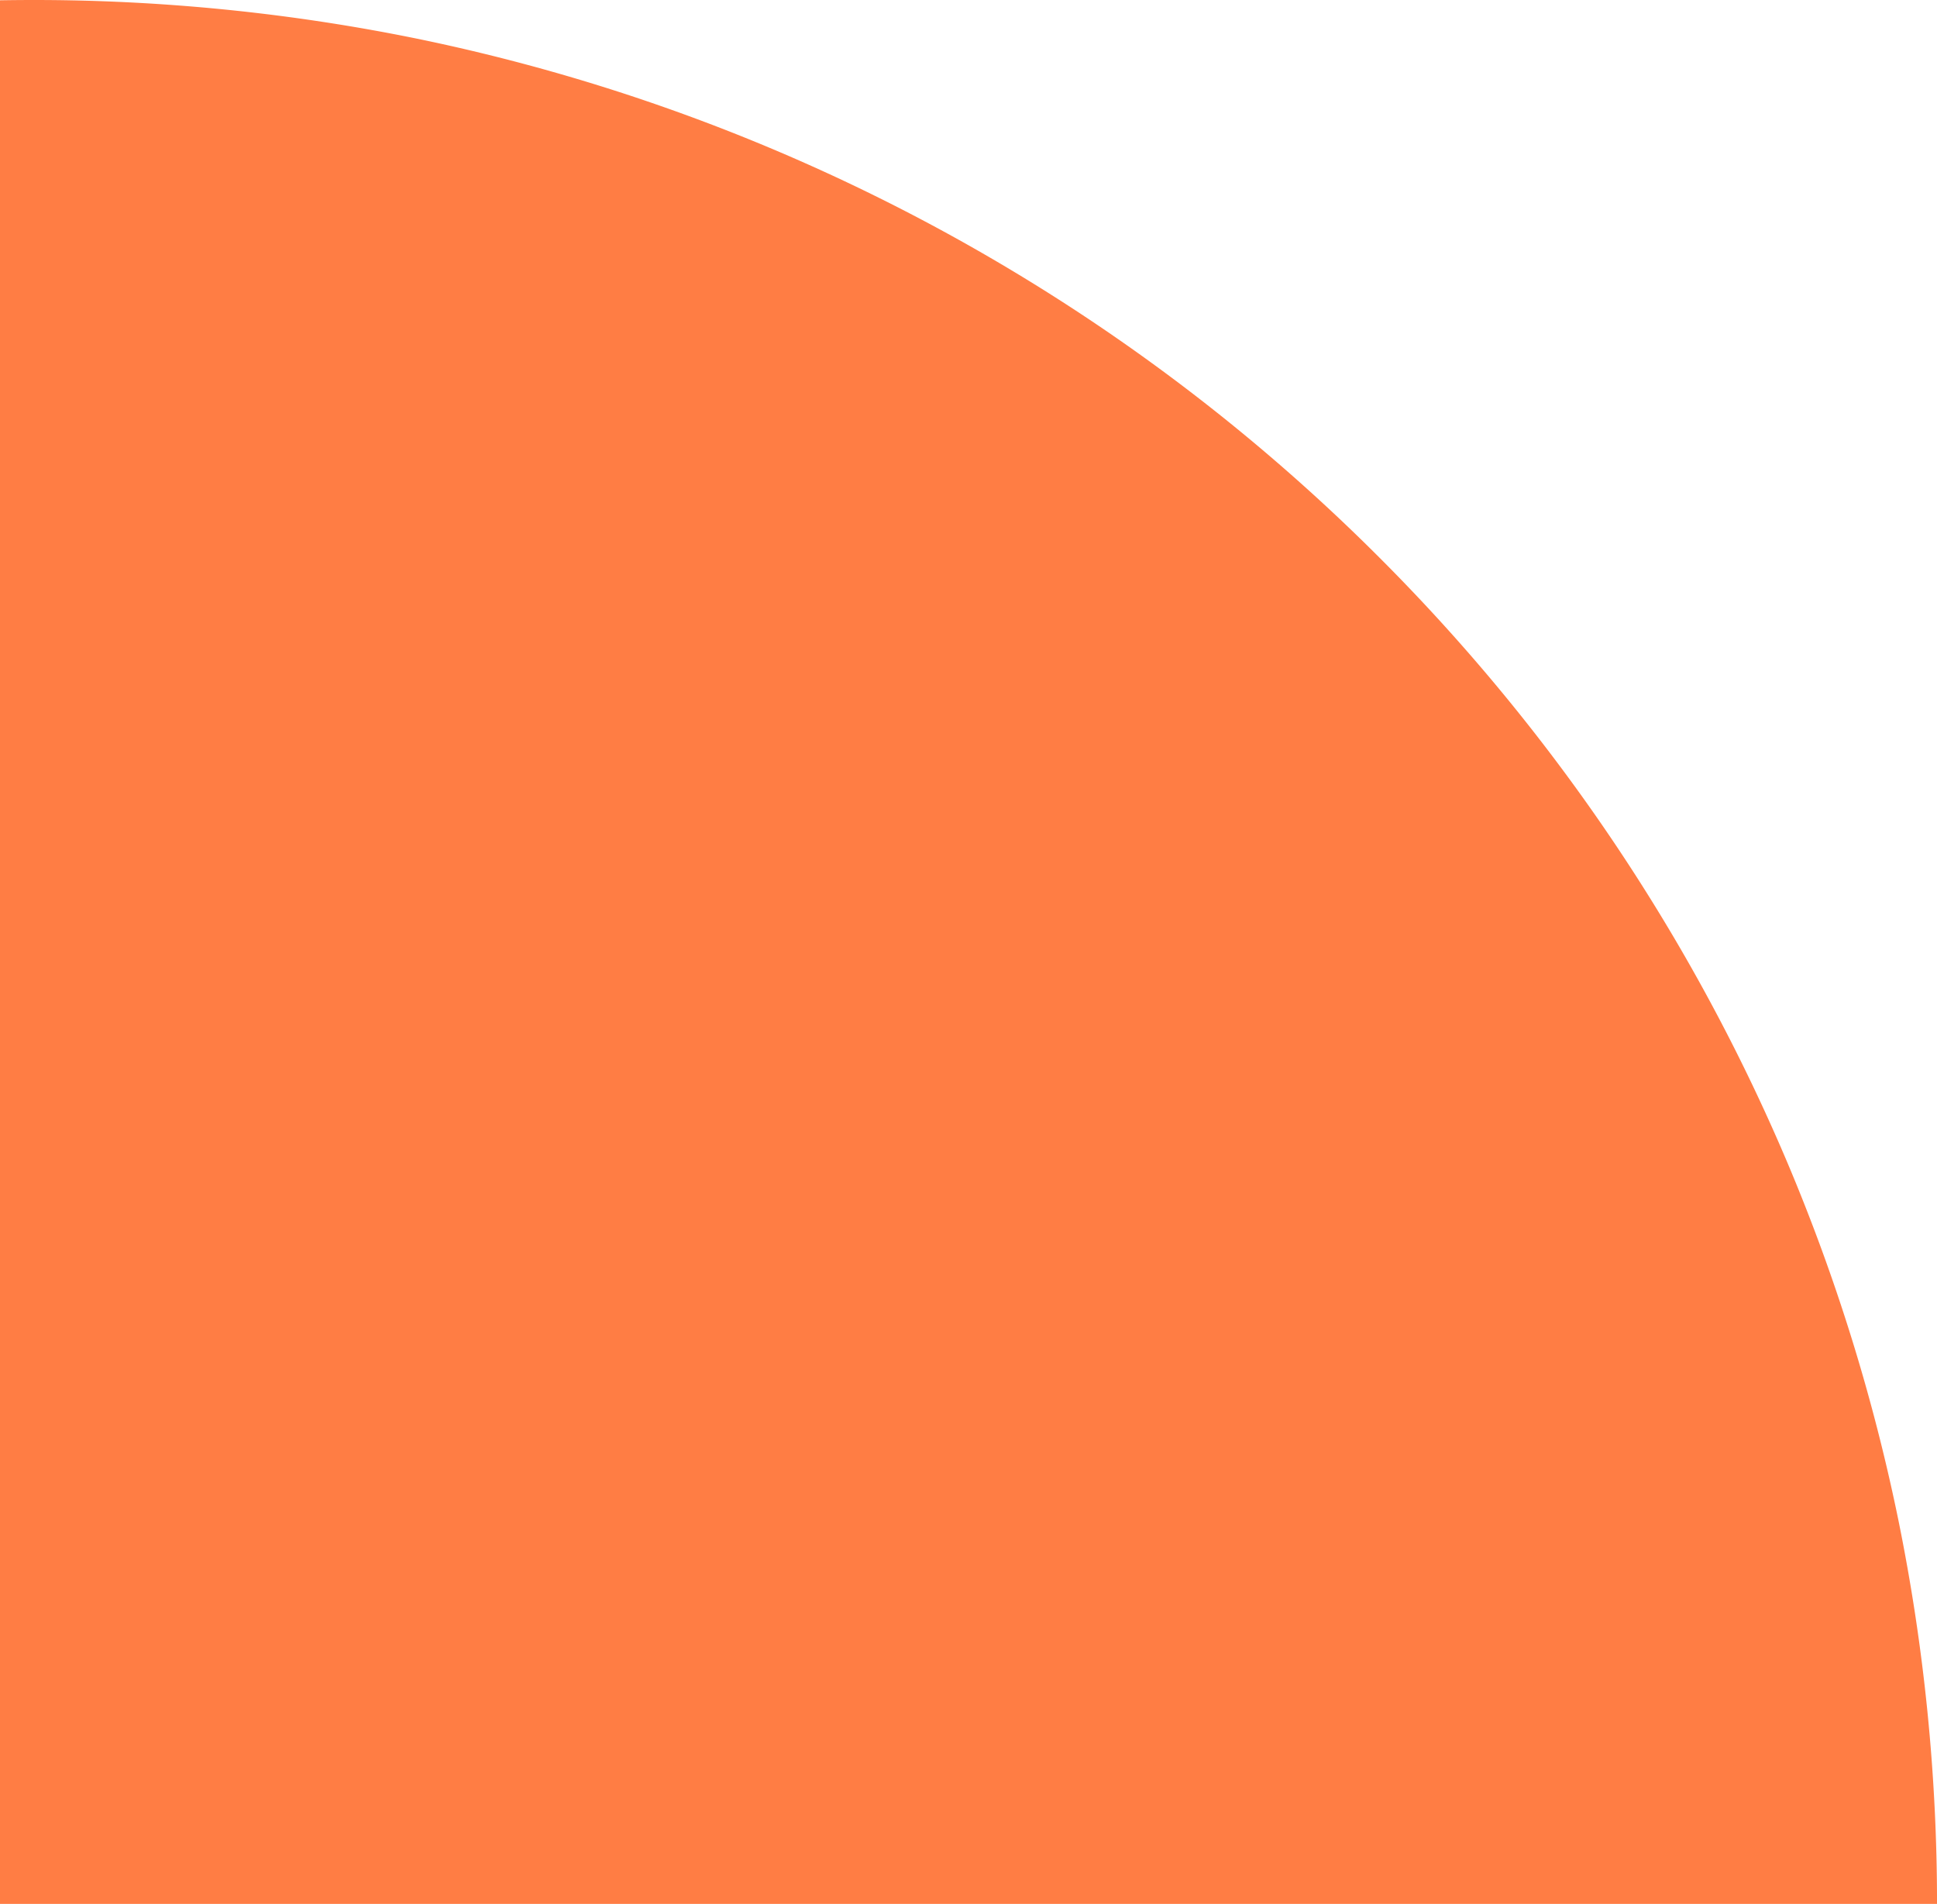 <svg xmlns="http://www.w3.org/2000/svg" width="115.999" height="113.999" viewBox="0 0 115.999 113.999">
  <path id="pol_0" data-name="pol 0" d="M12634,8152h-113.981c-.012-.681-.018-1.353-.018-2a114.849,114.849,0,0,1,2.316-22.976,113.926,113.926,0,0,1,31.073-57.634,114.215,114.215,0,0,1,36.233-24.433,113.6,113.6,0,0,1,21.4-6.644A114.849,114.849,0,0,1,12634,8036v116Z" transform="translate(8152 -12520.001) rotate(90)" fill="#ff7d44"/>
</svg>
